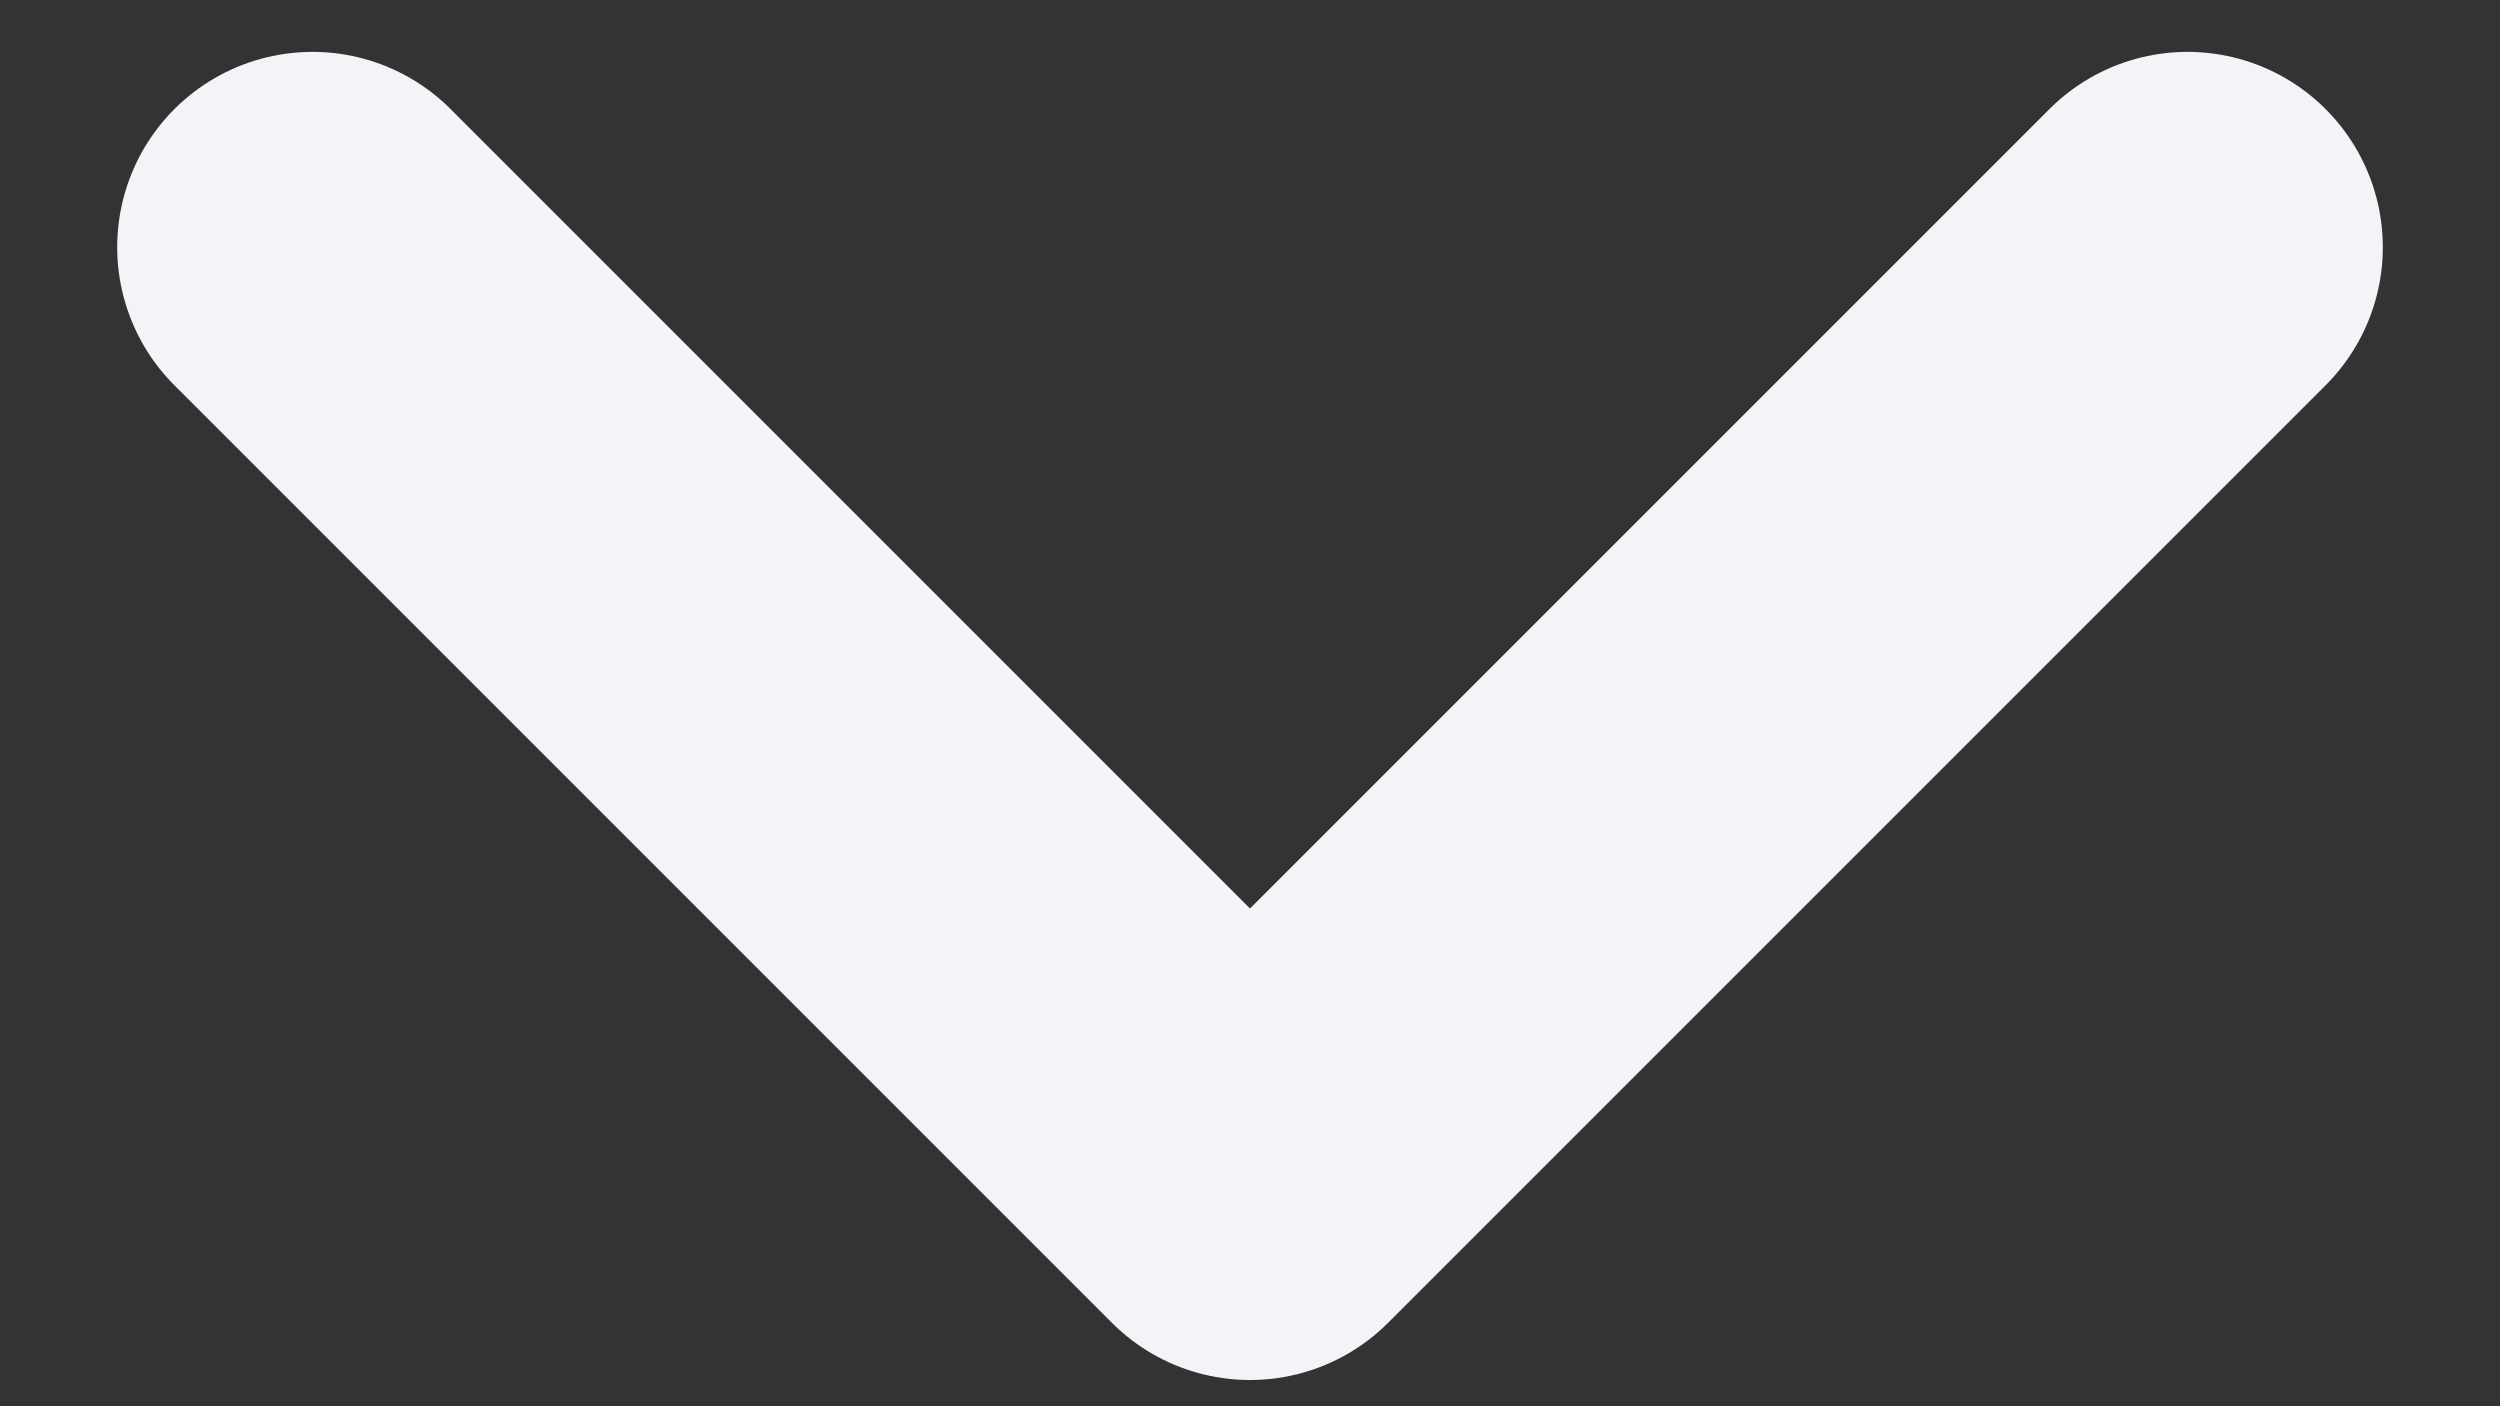 <svg width="16" height="9" viewBox="0 0 16 9" fill="none" xmlns="http://www.w3.org/2000/svg">
<rect x="0" y="0" width="16" height="9" fill="#333333" stroke="none"/>
<path d="M2 1.582L8 7.582L14 1.582" stroke="#F2F4F8" stroke-width="2.5" stroke-linecap="round" stroke-linejoin="round"/>
</svg>
